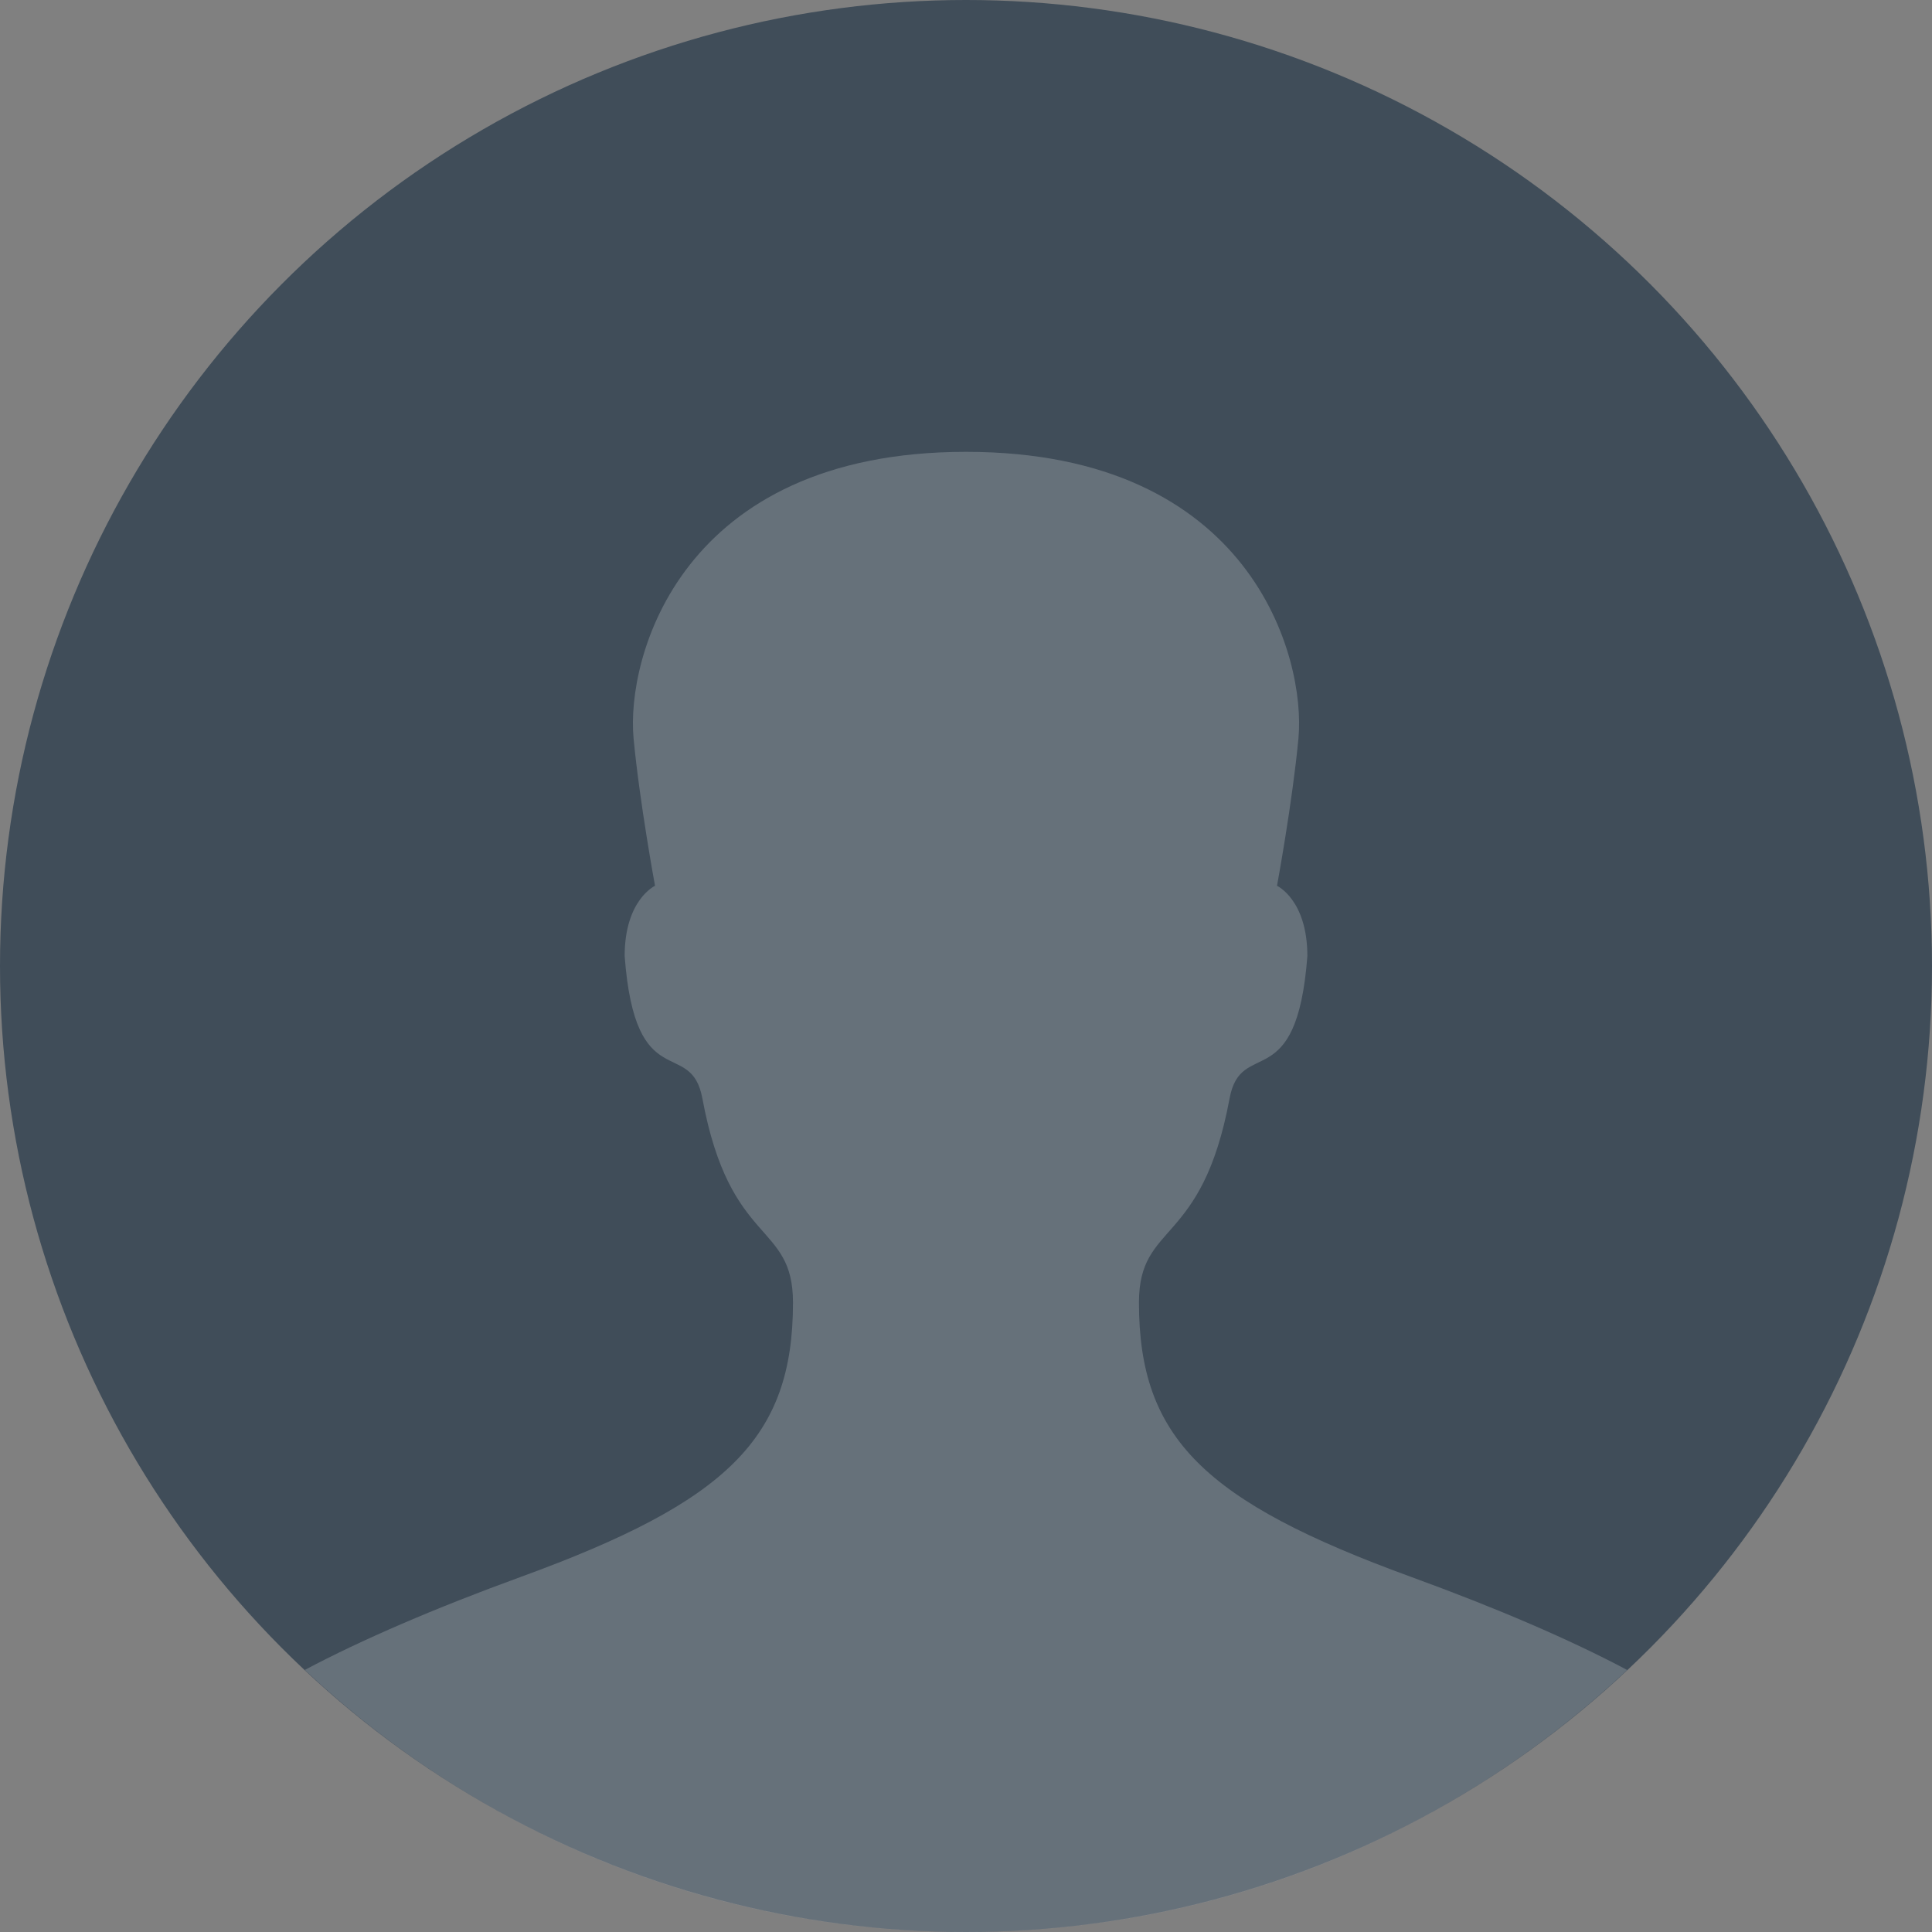 <?xml version="1.0" encoding="utf-8"?>
<!-- Generator: Adobe Illustrator 16.2.1, SVG Export Plug-In . SVG Version: 6.00 Build 0)  -->
<!DOCTYPE svg PUBLIC "-//W3C//DTD SVG 1.1//EN" "http://www.w3.org/Graphics/SVG/1.1/DTD/svg11.dtd">
<svg version="1.1" id="Layer_1" xmlns="http://www.w3.org/2000/svg" xmlns:xlink="http://www.w3.org/1999/xlink" x="0px" y="0px"
	 width="75px" height="75px" viewBox="0 0 75 75" enable-background="new 0 0 75 75" xml:space="preserve">
<rect x="0" y="0" width="75" height="75" fill="#808080" stroke="none"/>
<circle fill="#404D59" cx="37.5" cy="37.5" r="37.5"/>
<path opacity="0.2" fill="#FFFFFF" d="M44.214,50.567c0-3.166,2.444-2.132,3.518-7.926c0.446-2.404,2.604-0.038,3.02-5.526
	c0-2.187-1.179-2.729-1.179-2.729s0.599-3.236,0.833-5.727C50.697,25.557,48.612,17.54,37.5,17.54
	c-11.113,0-13.197,8.017-12.905,11.119c0.234,2.491,0.833,5.727,0.833,5.727s-1.179,0.543-1.179,2.729
	c0.412,5.488,2.572,3.122,3.017,5.526c1.075,5.794,3.518,4.76,3.518,7.926c0,5.269-2.558,7.729-10.564,10.647
	c-3.345,1.219-6.191,2.446-8.387,3.612C18.543,71.132,27.567,75,37.5,75s18.957-3.868,25.666-10.172
	c-2.195-1.167-5.043-2.395-8.388-3.613C46.772,58.297,44.214,55.836,44.214,50.567z"/>
<g>
</g>
<g>
</g>
<g>
</g>
<g>
</g>
<g>
</g>
<g>
</g>
<g>
</g>
<g>
</g>
<g>
</g>
<g>
</g>
<g>
</g>
<g>
</g>
<g>
</g>
<g>
</g>
<g>
</g>
</svg>
